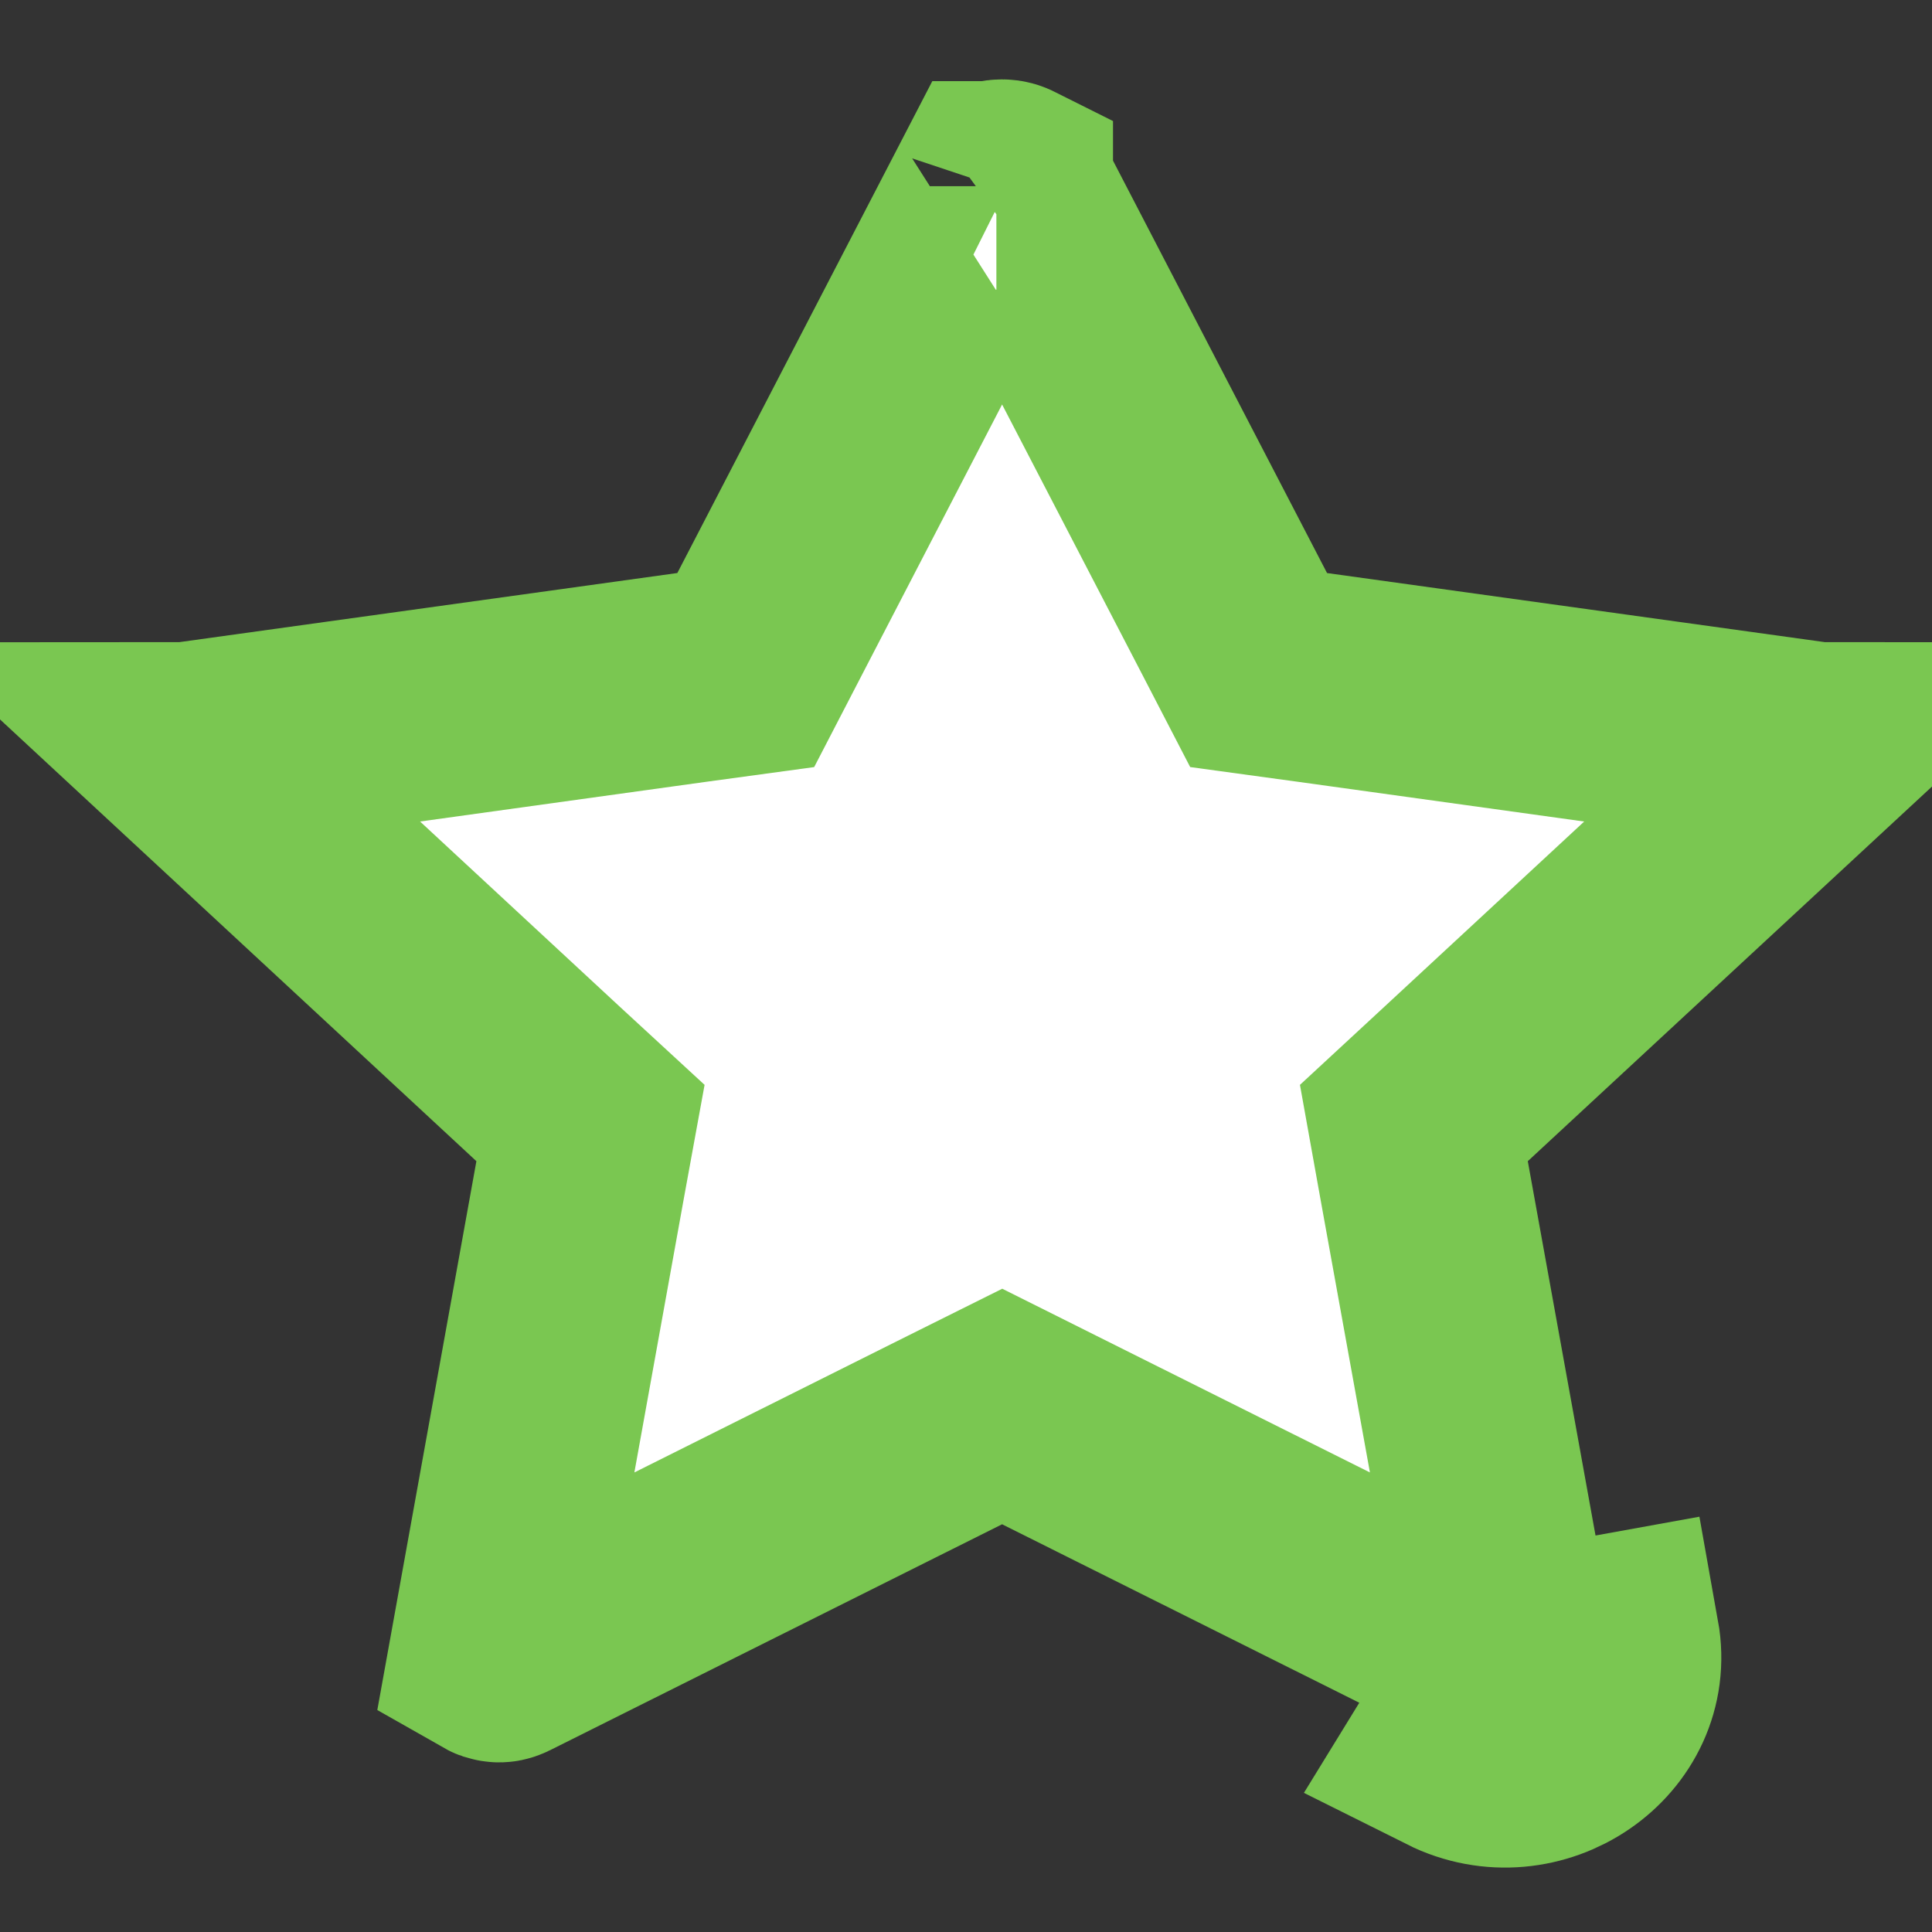 <svg width="11" height="11" viewBox="0 0 11 11" fill="none" xmlns="http://www.w3.org/2000/svg">
<rect x="0" y="0" width="11" height="11" fill="#333333" stroke="none"/>
<path d="M3.938 3.857L4.246 3.815L4.389 3.539L5.673 1.062C5.673 1.062 5.674 1.062 5.674 1.062C5.675 1.059 5.676 1.058 5.675 1.059C5.675 1.059 5.675 1.059 5.677 1.058C5.68 1.056 5.69 1.052 5.705 1.052C5.719 1.052 5.73 1.056 5.735 1.059L5.737 1.06L5.737 1.06L5.737 1.06L5.737 1.061L5.738 1.063L5.738 1.063L7.023 3.539L7.166 3.815L7.473 3.857L10.348 4.256L10.348 4.256C10.351 4.256 10.354 4.257 10.356 4.257L8.291 6.171L8.05 6.394L8.108 6.717L8.598 9.425C8.59 9.43 8.581 9.433 8.573 9.433C8.566 9.434 8.558 9.433 8.546 9.427L8.546 9.427L5.974 8.142L5.706 8.008L5.437 8.142L2.866 9.427L2.864 9.428C2.852 9.434 2.844 9.435 2.838 9.434C2.83 9.433 2.821 9.43 2.814 9.426L3.303 6.717L3.362 6.394L3.12 6.171L1.056 4.257C1.058 4.257 1.06 4.256 1.063 4.256L1.063 4.256L3.938 3.857ZM8.6 9.44L9.191 9.333C9.279 9.825 8.734 10.192 8.278 9.964L8.6 9.44Z" fill="white" stroke="#7AC751" stroke-width="1.2"/>
</svg>
